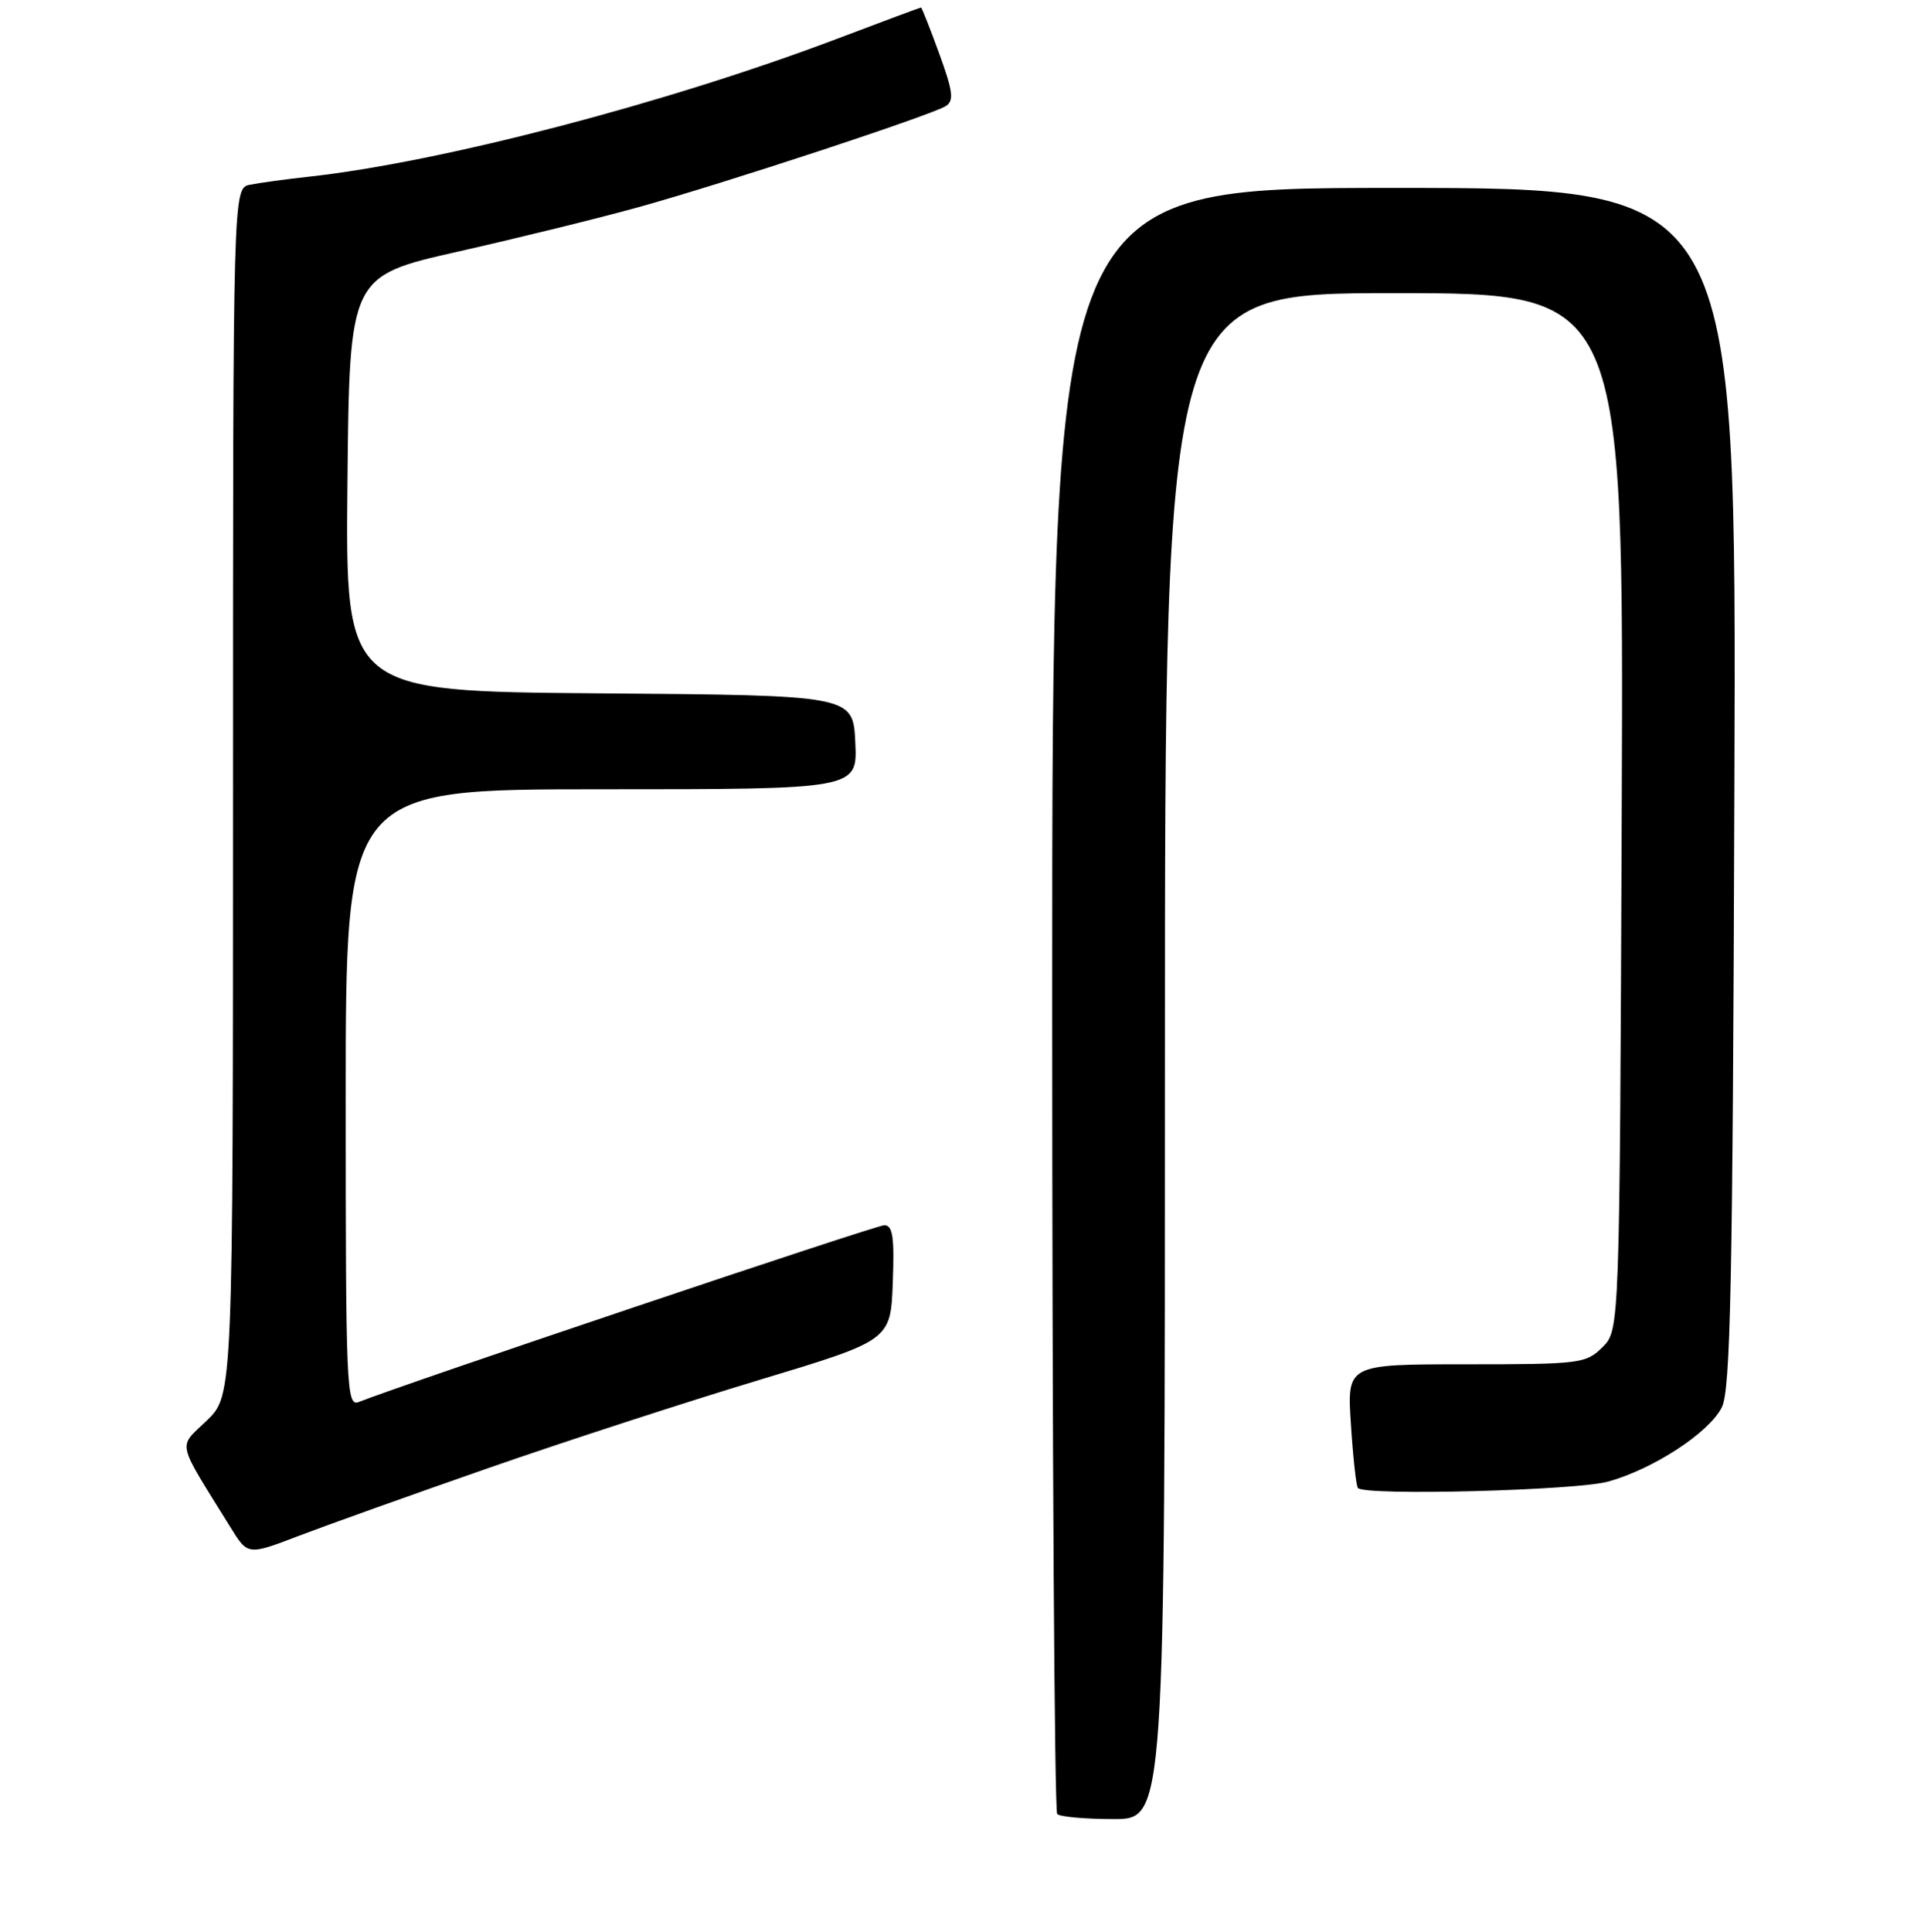 <?xml version="1.0" encoding="UTF-8" standalone="no"?>
<!DOCTYPE svg PUBLIC "-//W3C//DTD SVG 1.1//EN" "http://www.w3.org/Graphics/SVG/1.1/DTD/svg11.dtd" >
<svg xmlns="http://www.w3.org/2000/svg" xmlns:xlink="http://www.w3.org/1999/xlink" version="1.1" viewBox="0 0 256 257">
 <g >
 <path fill="currentColor"
d=" M 155.00 140.50 C 155.00 39.00 155.00 39.00 185.53 39.00 C 216.05 39.00 216.05 39.00 215.78 107.97 C 215.50 176.95 215.50 176.95 213.22 179.22 C 211.04 181.40 210.25 181.50 195.08 181.50 C 179.22 181.50 179.22 181.50 179.75 189.50 C 180.03 193.90 180.45 197.71 180.68 197.96 C 181.62 199.02 209.77 198.29 214.00 197.10 C 220.05 195.40 227.36 190.62 229.09 187.25 C 230.26 184.97 230.55 171.01 230.77 104.75 C 231.05 25.00 231.05 25.00 185.52 25.00 C 140.00 25.00 140.00 25.00 140.00 132.83 C 140.00 192.14 140.30 240.97 140.67 241.33 C 141.03 241.70 144.41 242.00 148.17 242.00 C 155.00 242.00 155.00 242.00 155.00 140.50 Z  M 65.00 195.30 C 75.17 191.76 91.38 186.49 101.00 183.59 C 118.50 178.31 118.50 178.31 118.79 170.65 C 119.02 164.57 118.79 163.00 117.66 163.00 C 116.51 163.00 53.88 184.07 47.75 186.51 C 46.10 187.17 46.00 184.86 46.00 146.11 C 46.00 105.00 46.00 105.00 80.05 105.00 C 114.10 105.00 114.10 105.00 113.80 98.75 C 113.50 92.50 113.50 92.50 79.73 92.24 C 45.97 91.97 45.97 91.97 46.23 64.35 C 46.50 36.73 46.50 36.73 61.00 33.46 C 68.97 31.66 79.78 29.00 85.00 27.55 C 96.32 24.41 123.94 15.32 125.85 14.11 C 126.96 13.41 126.80 12.15 124.97 7.13 C 123.74 3.76 122.65 1.00 122.55 1.00 C 122.44 1.00 117.44 2.86 111.43 5.14 C 88.69 13.75 58.69 21.58 41.00 23.52 C 37.98 23.85 34.49 24.33 33.25 24.58 C 31.00 25.04 31.00 25.04 31.00 105.32 C 31.00 185.61 31.00 185.61 27.52 188.98 C 23.65 192.73 23.34 191.36 30.68 203.21 C 32.97 206.92 32.97 206.92 39.74 204.33 C 43.46 202.91 54.83 198.84 65.00 195.30 Z "/>
</g>
</svg>